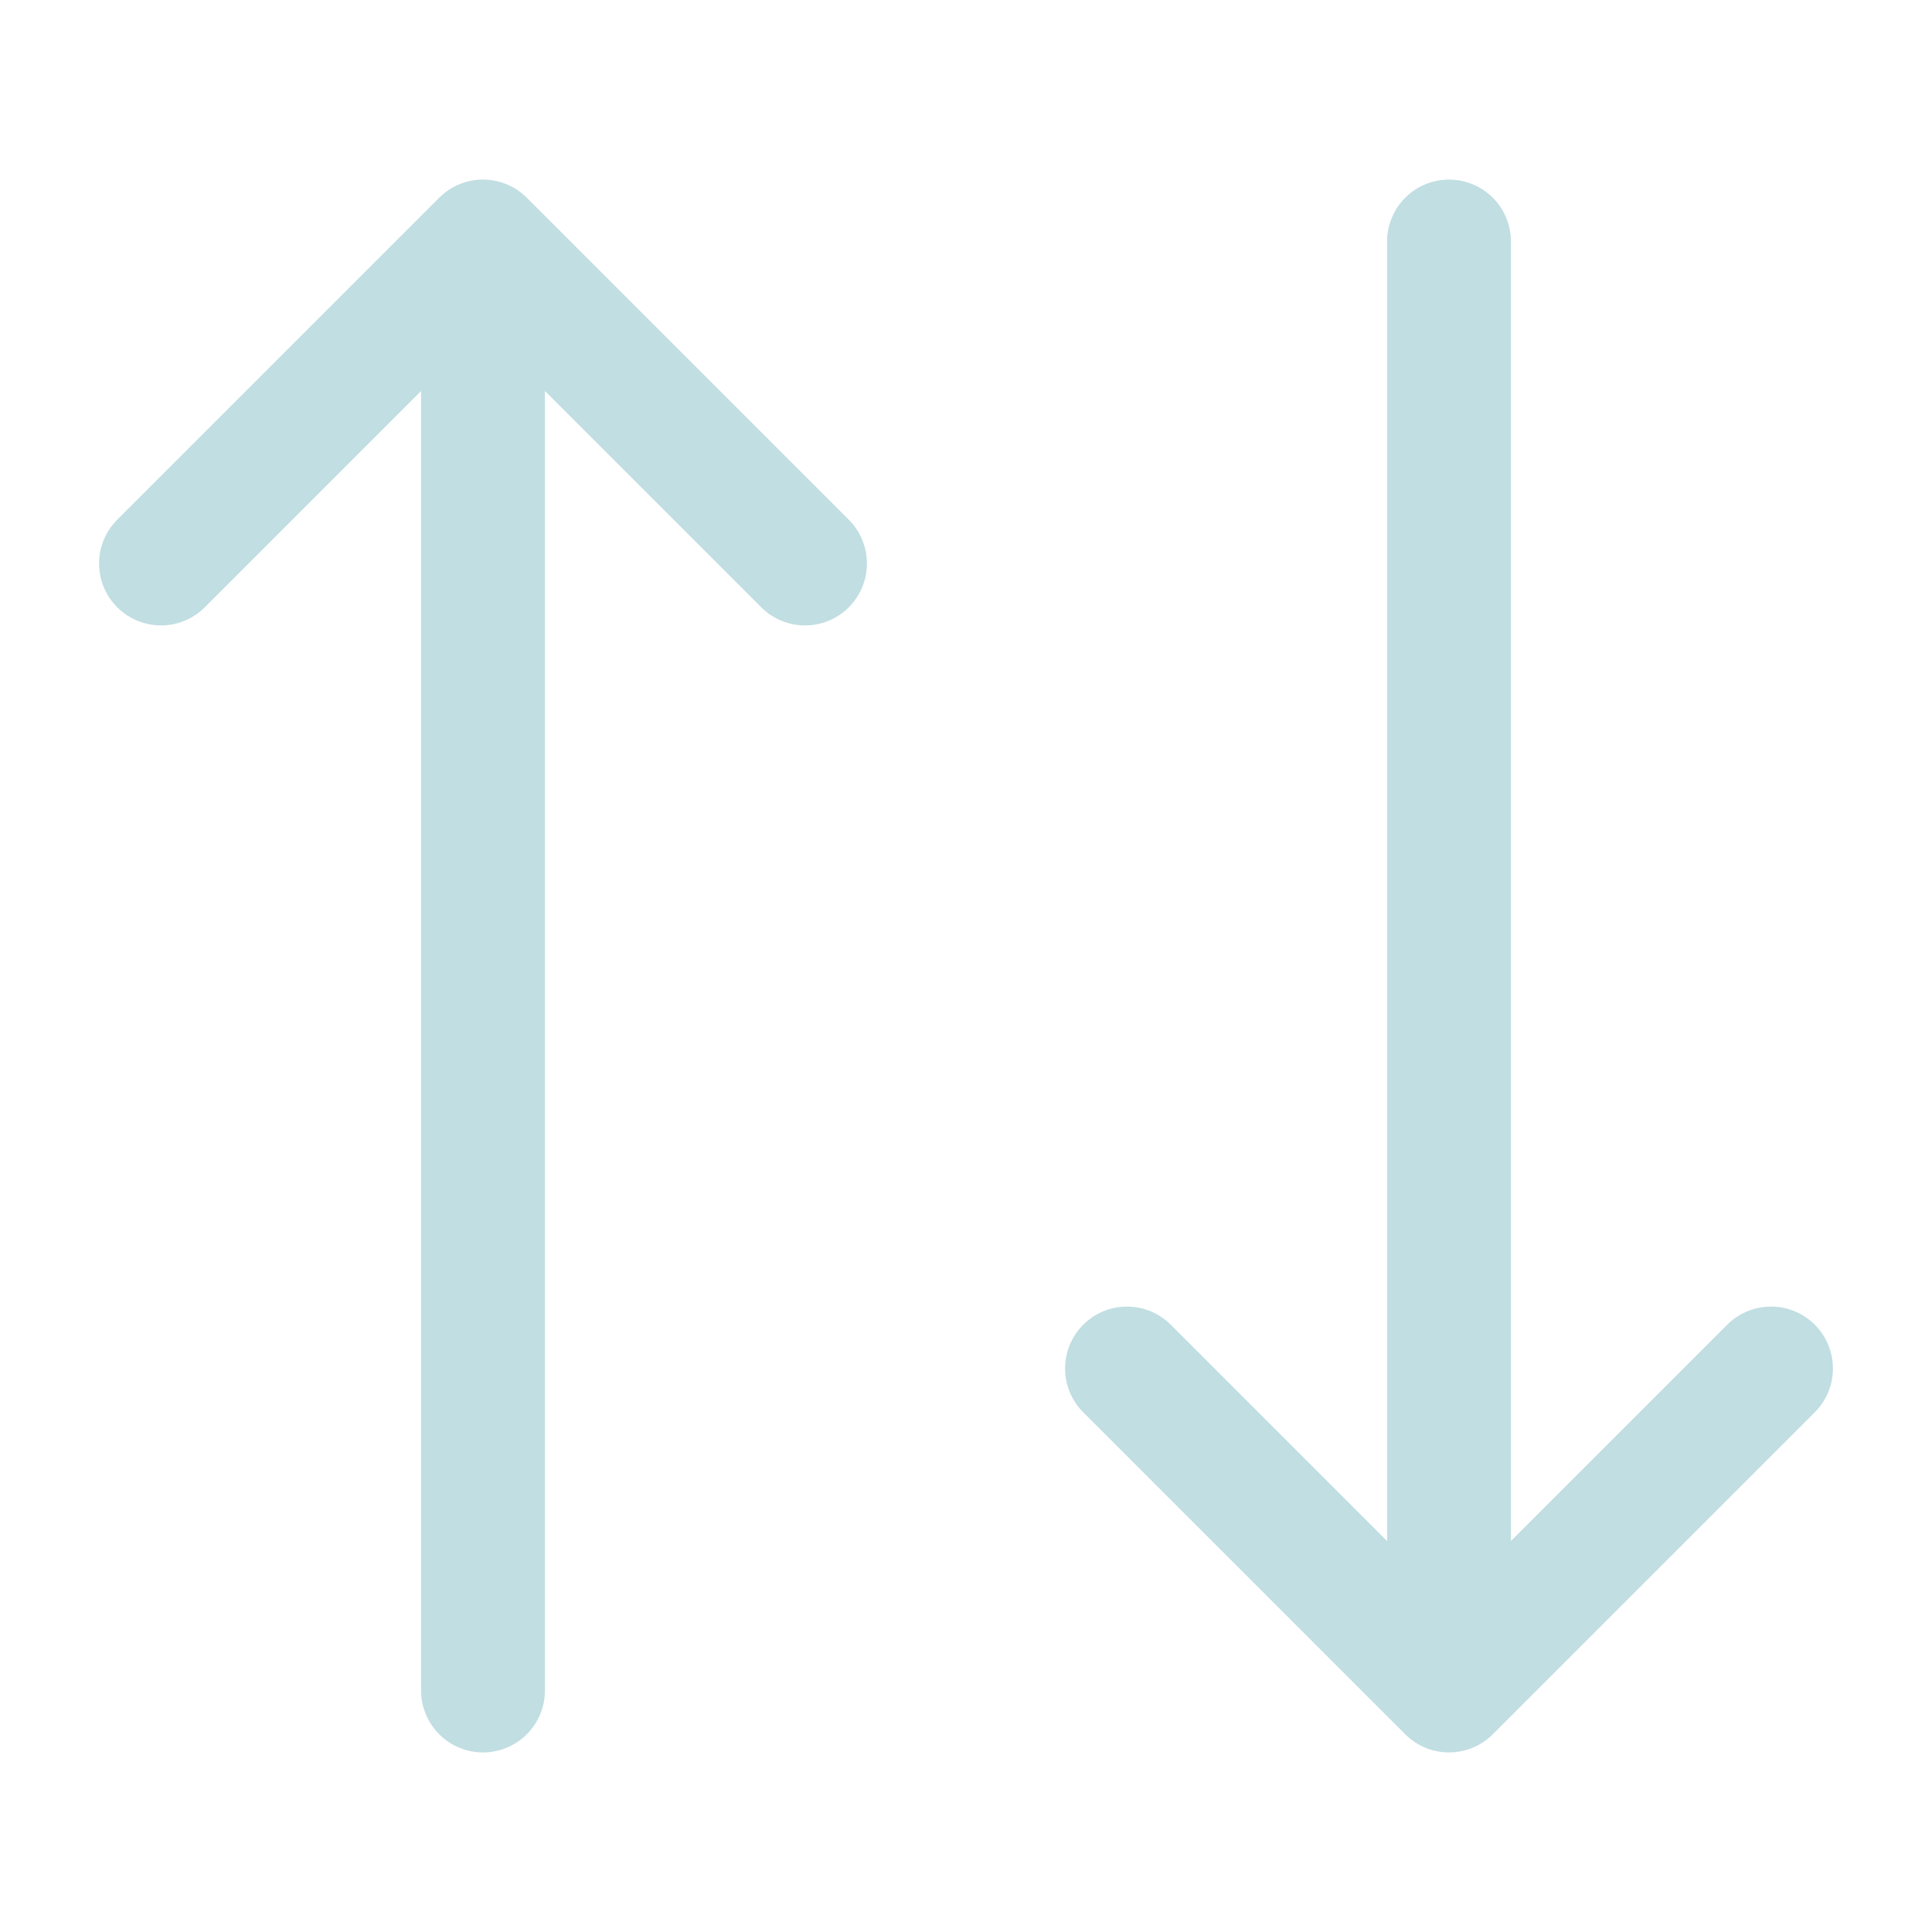 <svg width="78" height="78" viewBox="0 0 78 78" fill="none" xmlns="http://www.w3.org/2000/svg">
<path d="M58.5 68.25L71.5 55.25M58.5 68.25L58.5 9.75L58.5 68.25ZM58.5 68.25L45.5 55.25L58.5 68.25Z" stroke="#C1DEE2" stroke-width="5" stroke-linecap="round" stroke-linejoin="round"/>
<path d="M19.5 9.75L32.5 22.75M19.5 9.75L19.5 68.25L19.5 9.75ZM19.5 9.75L6.5 22.75L19.5 9.75Z" stroke="#C1DEE2" stroke-width="5" stroke-linecap="round" stroke-linejoin="round"/>
</svg>
